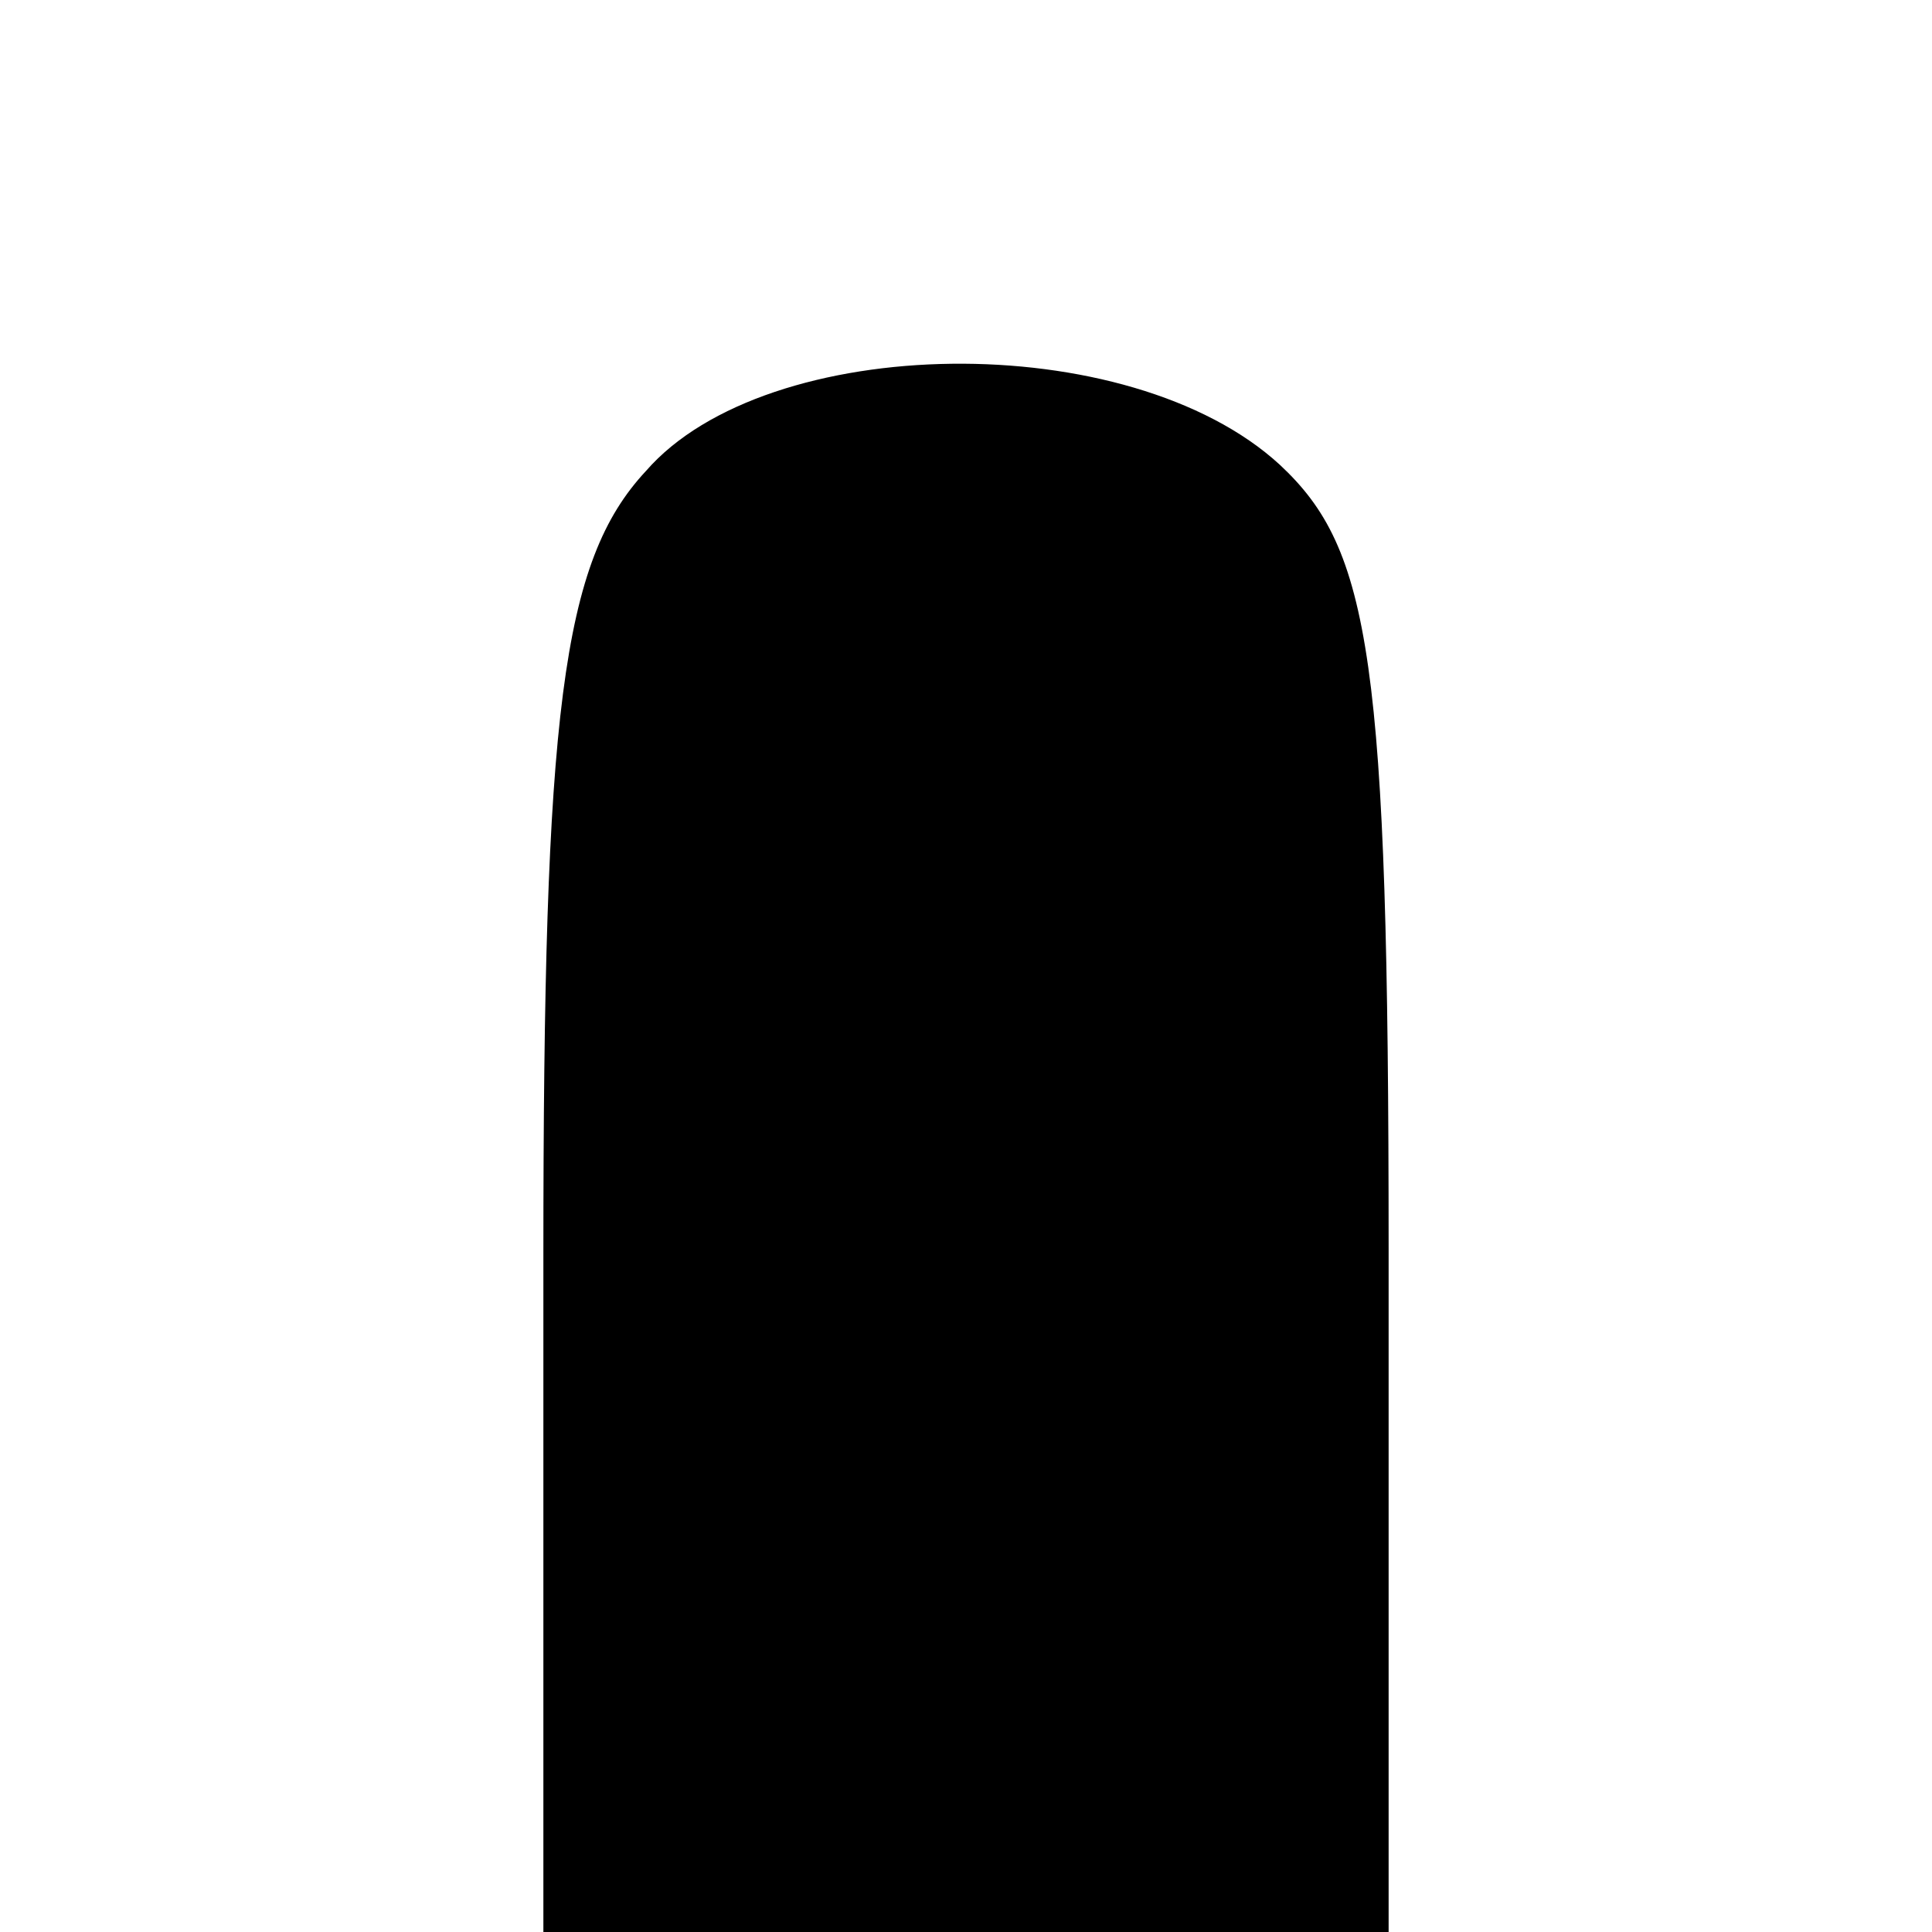 <?xml version="1.0" standalone="no"?>
<!DOCTYPE svg PUBLIC "-//W3C//DTD SVG 20010904//EN"
 "http://www.w3.org/TR/2001/REC-SVG-20010904/DTD/svg10.dtd">
<svg version="1.0" xmlns="http://www.w3.org/2000/svg"
 width="32pt" height="32pt" viewBox="0 0 32 32"
 preserveAspectRatio="xMidYMid meet">
<g transform="translate(0,32) scale(0.1,-0.1)"
fill="#000000" stroke="none">
<path fill="#000000" stroke="none" d="M107 242 c-14 -15 -17 -40 -17 -130 l0
-112 70 0 70 0 0 113 c0 98 -3 116 -18 130 -25 23 -85 22 -105 -1z"/>
</g>
</svg>
